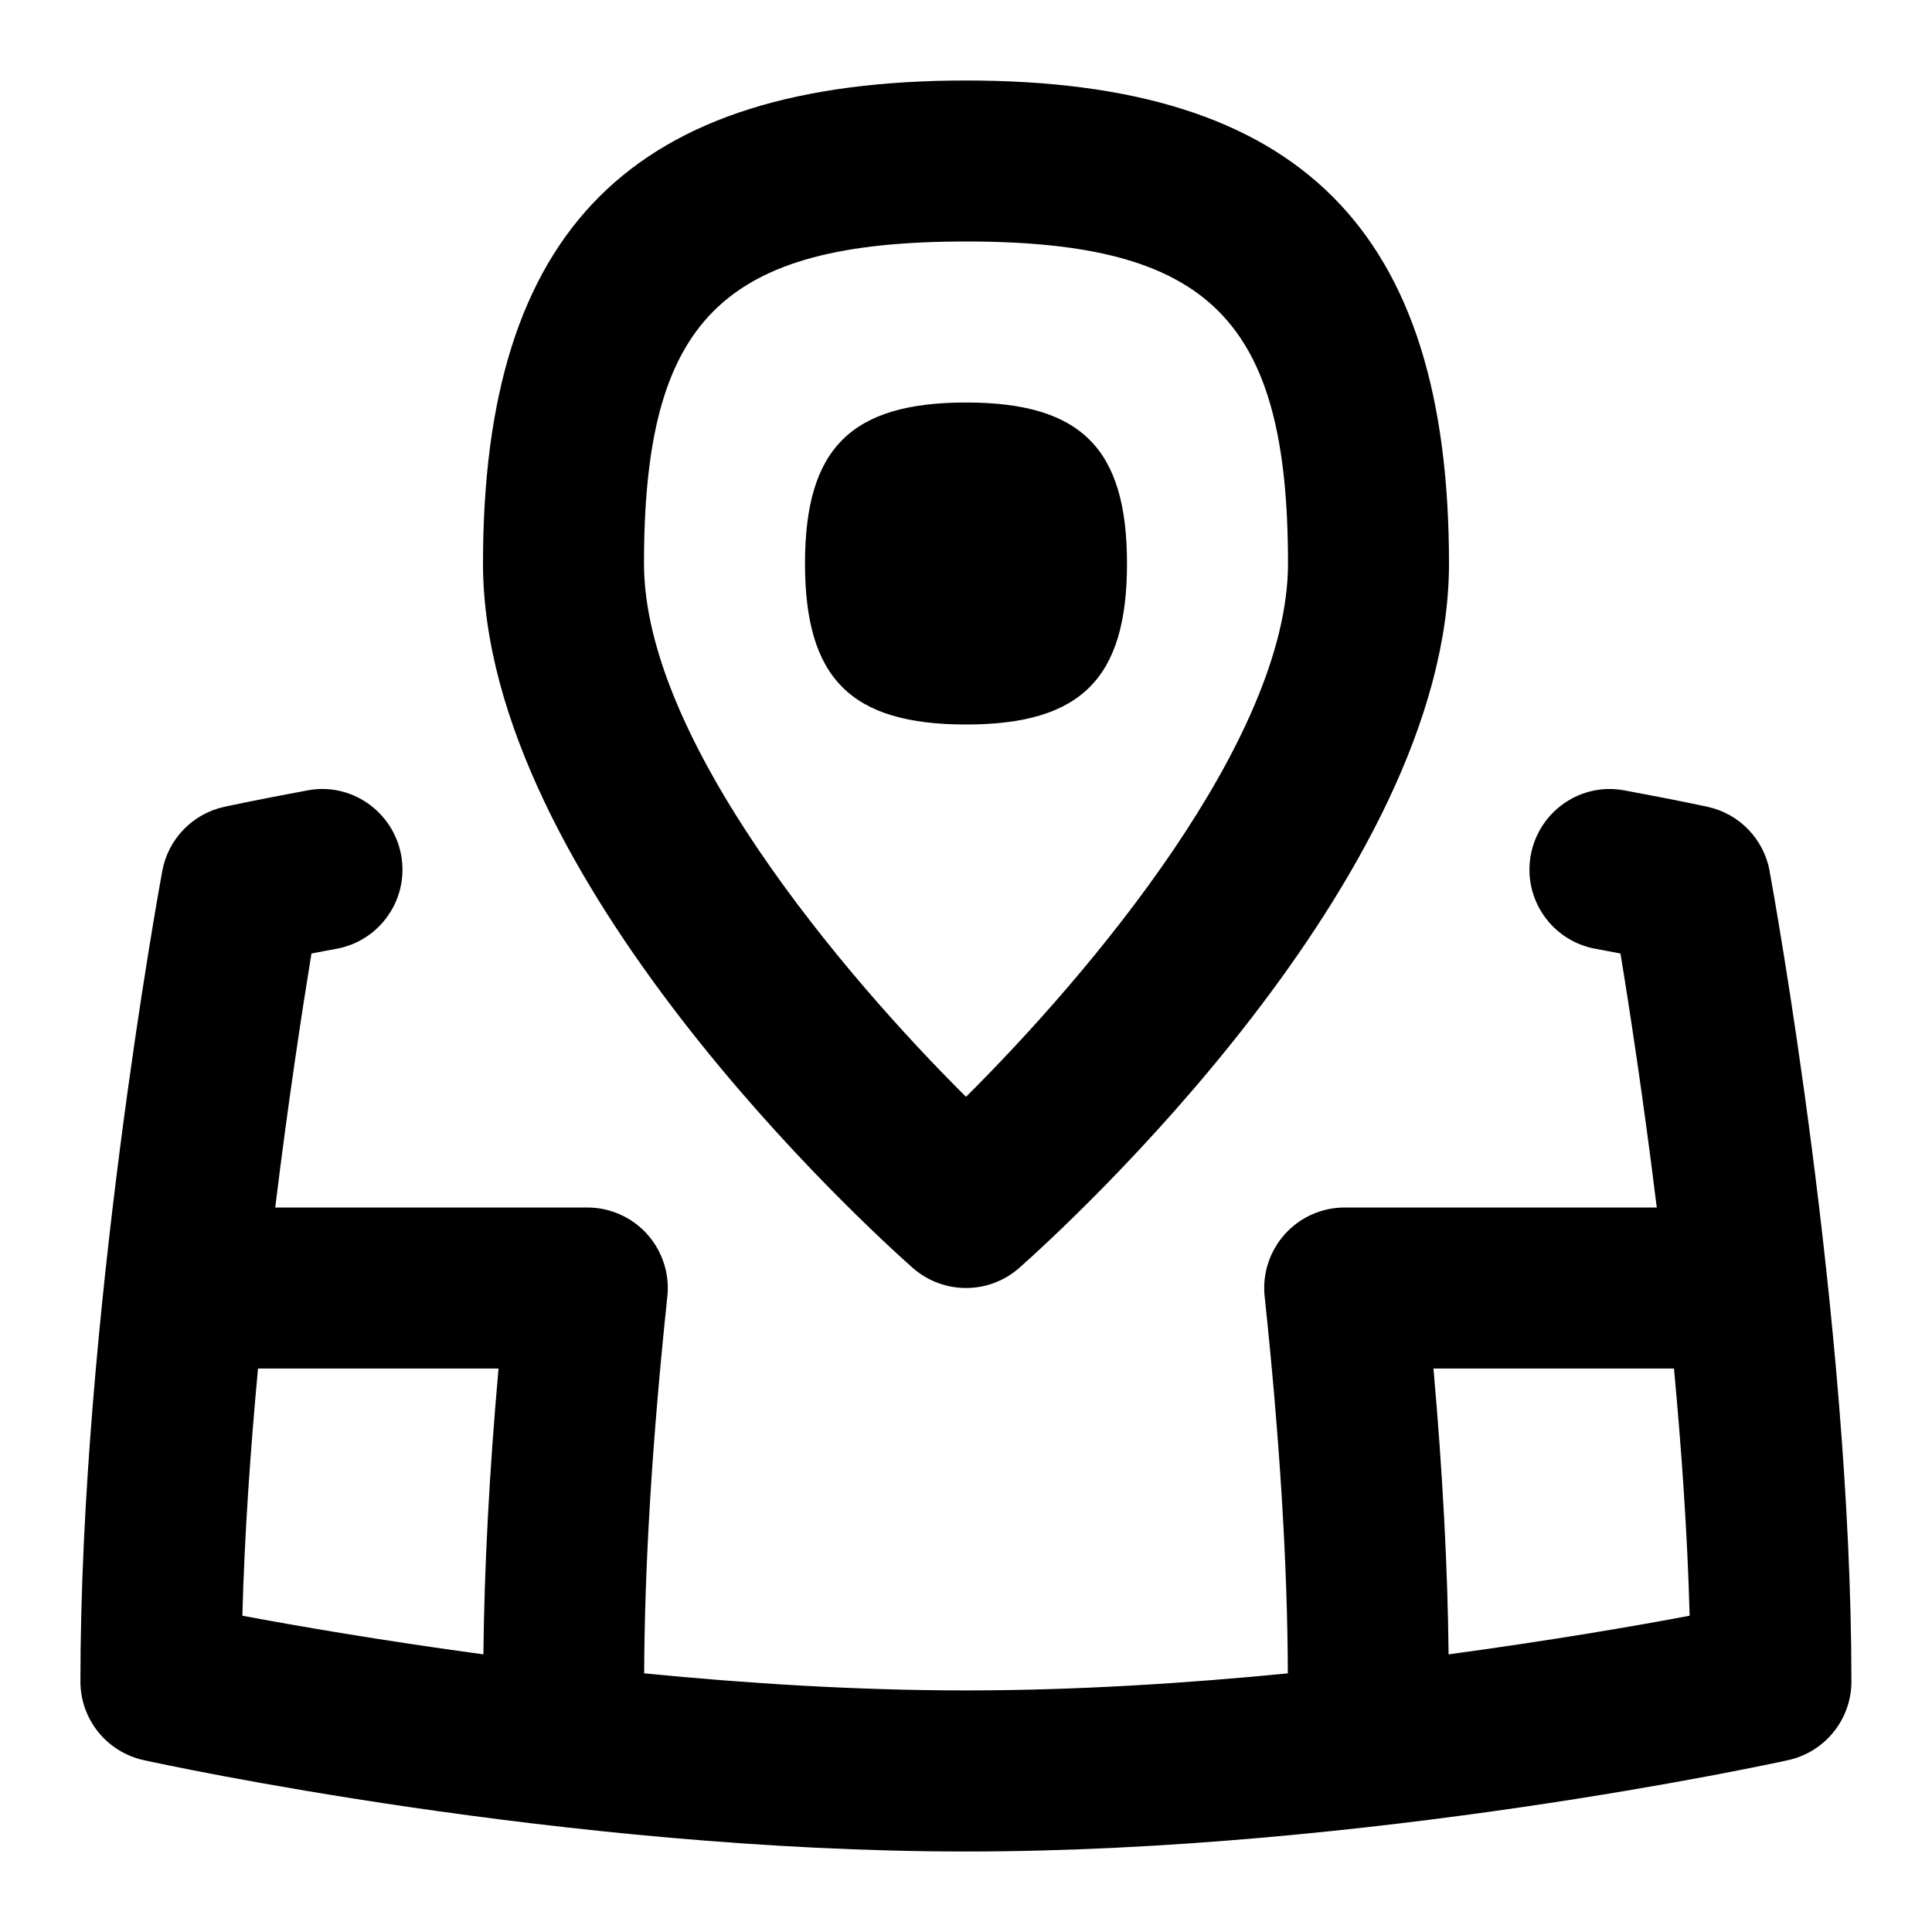 <svg id="Layer_1" viewBox="0 0 24 24" xmlns="http://www.w3.org/2000/svg" data-name="Layer 1"><path d="m11.337 15.749c.189.167.426.251.663.251s.474-.084.663-.251c.546-.484 5.337-4.841 5.337-8.749 0-4.149-1.851-6-6-6s-6 1.851-6 6c0 3.908 4.791 8.265 5.337 8.749zm.663-12.749c3.028 0 4 .972 4 4 0 2.19-2.477 5.111-4 6.625-1.523-1.514-4-4.435-4-6.625 0-3.028.972-4 4-4zm0 6c-1.429 0-2-.571-2-2s.571-2 2-2 2 .571 2 2-.571 2-2 2zm9.983 1.819c-.073-.396-.376-.71-.769-.796 0 0-.381-.084-1.033-.204-.544-.104-1.064.259-1.165.802-.1.544.259 1.065.802 1.165.113.021.217.04.312.059.111.673.286 1.814.451 3.155h-3.876c-.284 0-.554.12-.744.331-.189.211-.281.492-.251.774.188 1.768.284 3.34.288 4.682-1.271.125-2.642.212-3.998.212s-2.728-.087-3.998-.212c.005-1.342.101-2.914.288-4.682.03-.282-.062-.563-.251-.774-.19-.211-.46-.331-.744-.331h-3.876c.164-1.341.34-2.482.45-3.155.095-.019.199-.038.312-.059.543-.1.902-.621.802-1.165-.101-.543-.624-.907-1.165-.802-.652.12-1.033.204-1.033.204-.393.086-.696.4-.769.796-.042.226-1.017 5.586-1.017 10.069 0 .47.327.876.786.977.211.047 5.225 1.135 10.214 1.135s10.003-1.088 10.214-1.135c.459-.101.786-.507.786-.977 0-4.483-.975-9.844-1.017-10.069zm-18.778 6.181h2.988c-.116 1.302-.177 2.487-.188 3.551-1.261-.171-2.323-.354-2.994-.48.026-1.016.101-2.063.194-3.071zm14.79 3.551c-.011-1.065-.073-2.249-.188-3.551h2.988c.093 1.008.168 2.055.194 3.071-.67.127-1.733.309-2.994.48z"/></svg>